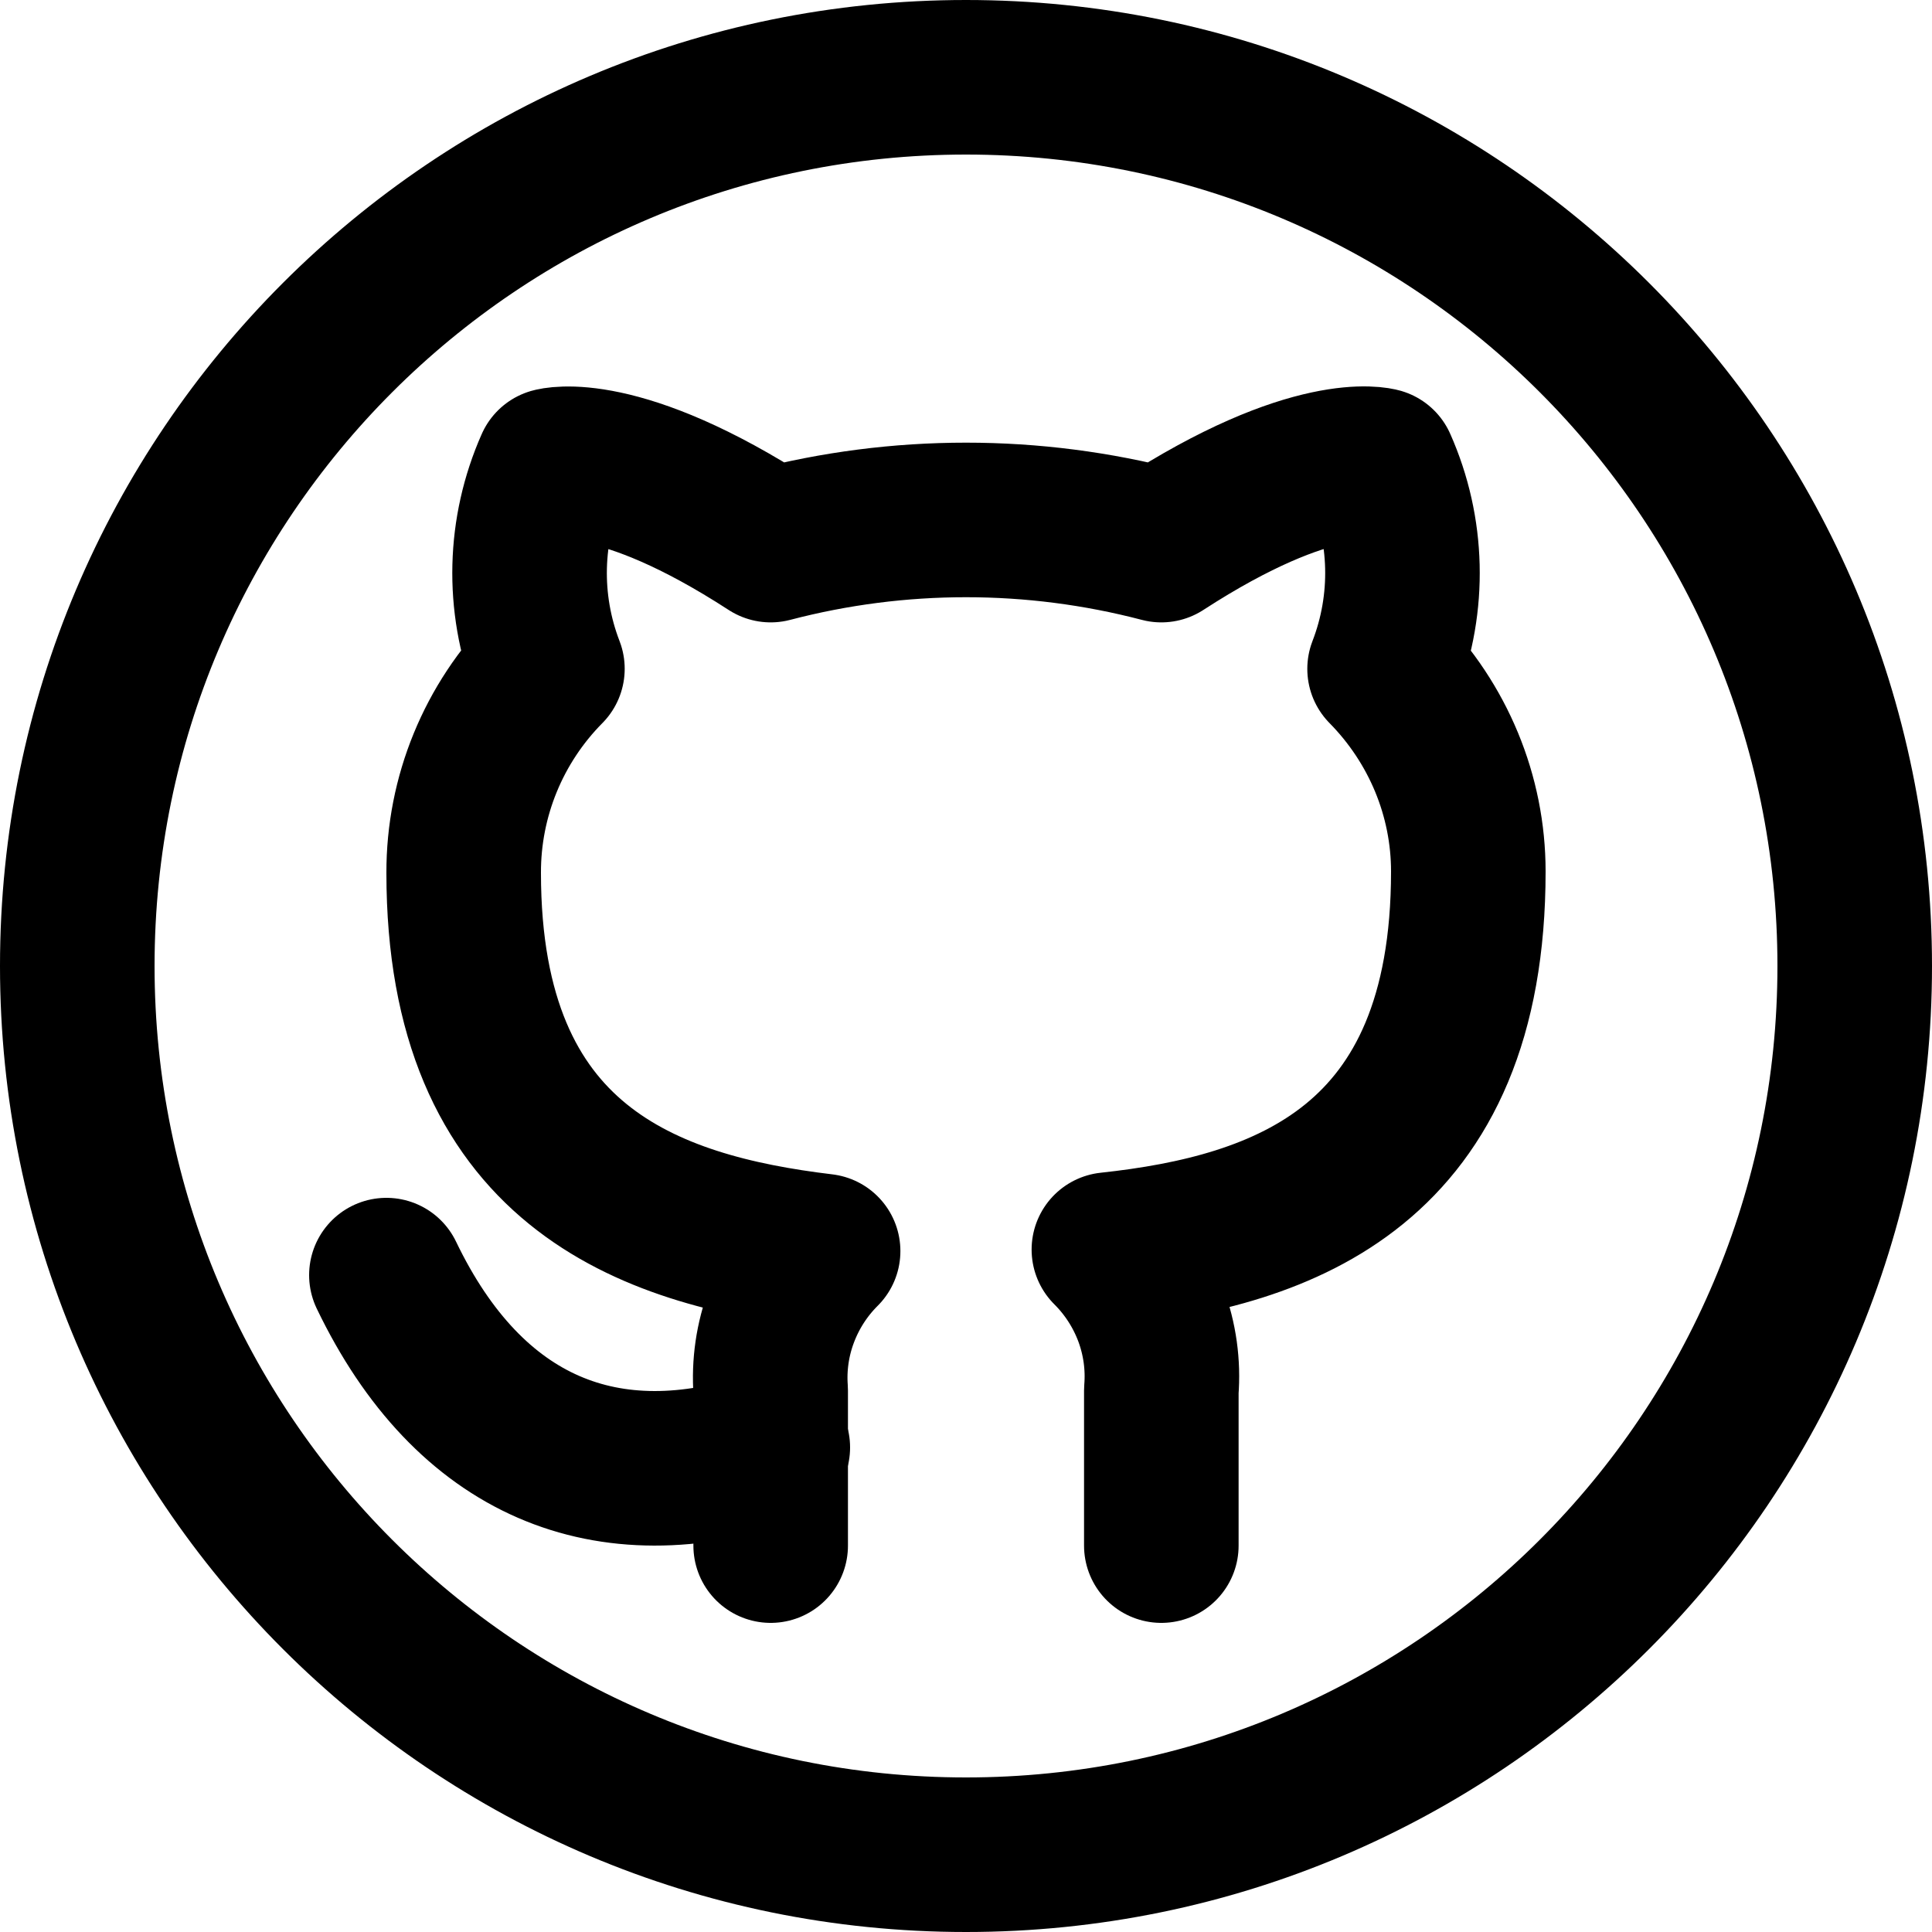 <svg width="50" height="50" viewBox="0 0 50 50" fill="none" xmlns="http://www.w3.org/2000/svg">
<path d="M25 48C37.703 48 48 37.703 48 25C48 12.297 37.703 2 25 2C12.297 2 2 12.297 2 25C2 37.703 12.297 48 25 48Z" stroke="currentColor" stroke-width="4" stroke-linecap="round" stroke-linejoin="round"/>
<path d="M30.055 40V35.987C30.109 35.32 30.016 34.652 29.782 34.021C29.546 33.39 29.177 32.816 28.698 32.339C33.233 31.85 38 30.185 38 22.552C38 20.601 37.224 18.723 35.833 17.31C36.492 15.604 36.446 13.709 35.703 12.037C35.703 12.037 33.998 11.549 30.055 14.107C26.742 13.239 23.259 13.239 19.945 14.107C16.002 11.549 14.297 12.04 14.297 12.04C13.556 13.71 13.509 15.603 14.167 17.308C12.773 18.716 11.994 20.615 12 22.591C12 30.17 16.767 31.833 21.302 32.378C20.828 32.85 20.462 33.418 20.227 34.043C19.993 34.663 19.897 35.325 19.945 35.985V40" stroke="currentColor" stroke-width="4" stroke-linecap="round" stroke-linejoin="round"/>
<path d="M20 37.46C15.715 38.905 12.143 37.46 10 33" stroke="currentColor" stroke-width="4" stroke-linecap="round" stroke-linejoin="round"/>
</svg>
